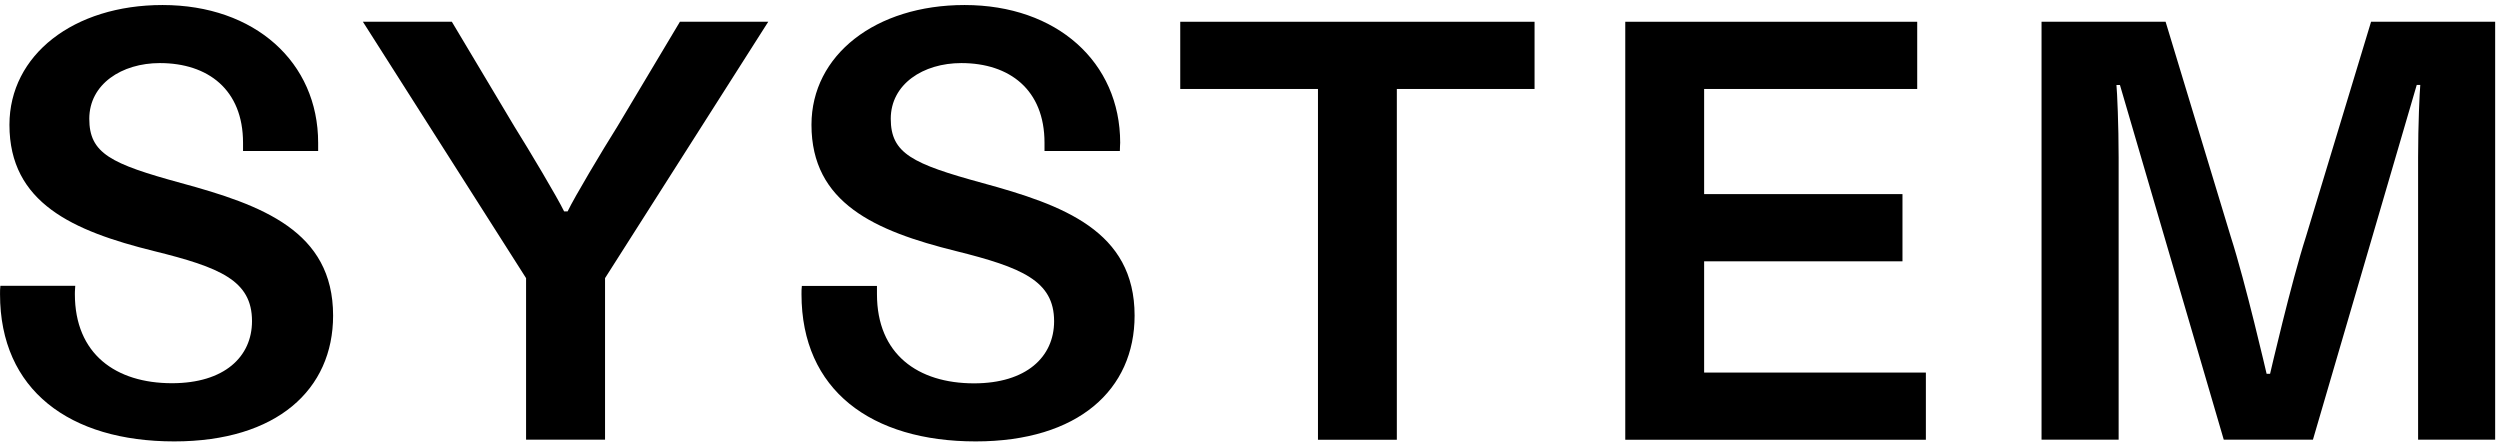 <svg width="112" height="20" viewBox="0 0 112 20" fill="none" xmlns="http://www.w3.org/2000/svg">
  <path d="M44.011 8.198C40.873 7.339 39.906 6.875 39.906 5.322C39.906 3.769 41.356 2.826 43.066 2.826C45.229 2.826 46.794 4.021 46.794 6.396C46.794 6.396 46.794 6.602 46.794 6.764H50.17C50.17 6.62 50.184 6.396 50.184 6.396C50.184 2.788 47.347 0.225 43.214 0.225C39.227 0.225 36.354 2.463 36.354 5.591C36.354 9.092 39.196 10.347 42.826 11.247C45.783 11.984 47.224 12.583 47.224 14.39C47.224 15.992 45.978 17.174 43.636 17.174C41.121 17.174 39.288 15.87 39.288 13.179C39.288 13.179 39.288 12.986 39.288 12.81H35.923C35.91 12.933 35.904 13.056 35.907 13.179C35.907 17.48 39.034 19.775 43.712 19.775C48.314 19.775 50.83 17.45 50.83 14.138C50.83 10.347 47.638 9.187 44.011 8.198Z" fill="black"/>
  <path d="M8.105 8.198C4.964 7.339 4 6.875 4 5.322C4 3.769 5.453 2.826 7.16 2.826C9.323 2.826 10.888 4.021 10.888 6.396C10.888 6.396 10.888 6.602 10.888 6.764H14.253C14.253 6.62 14.253 6.396 14.253 6.396C14.253 2.788 11.413 0.225 7.283 0.225C3.295 0.225 0.423 2.463 0.423 5.591C0.423 9.092 3.265 10.347 6.895 11.247C9.854 11.978 11.29 12.564 11.29 14.385C11.29 15.987 10.047 17.168 7.705 17.168C5.19 17.168 3.354 15.865 3.354 13.174C3.354 13.174 3.354 12.981 3.371 12.805H0.017C0.004 12.929 -0.002 13.054 0.001 13.179C0.001 17.48 3.125 19.775 7.806 19.775C12.408 19.775 14.923 17.45 14.923 14.138C14.923 10.347 11.738 9.187 8.105 8.198Z" fill="black"/>
  <path d="M76.345 11.707H85.231V8.696H76.345V3.986H85.891V0.975H72.812V19.701H86.279V16.691H76.345V11.707Z" fill="black"/>
  <path d="M52.875 3.986H59.045V19.701H62.578V3.986H68.748V0.975H52.875V3.986Z" fill="black"/>
  <path d="M27.665 5.655C26.969 6.763 25.74 8.823 25.429 9.471H25.273C24.957 8.823 23.728 6.761 23.037 5.655L20.243 0.975H16.258L23.568 12.46V19.696H27.106V12.46L34.417 0.975H30.46L27.665 5.655Z" fill="black"/>
  <path d="M106.224 0.975L103.307 10.601C102.642 12.666 101.7 16.745 101.7 16.745H101.544C101.544 16.745 100.602 12.666 99.937 10.601L97.019 0.975H91.461V19.696H94.915V7.062C94.915 5.595 94.848 4.121 94.817 3.809H94.974L99.624 19.696H103.62L108.27 3.804H108.429C108.399 4.113 108.331 5.587 108.331 7.056V19.696H111.783V0.975H106.224Z" fill="black"/>
</svg>
